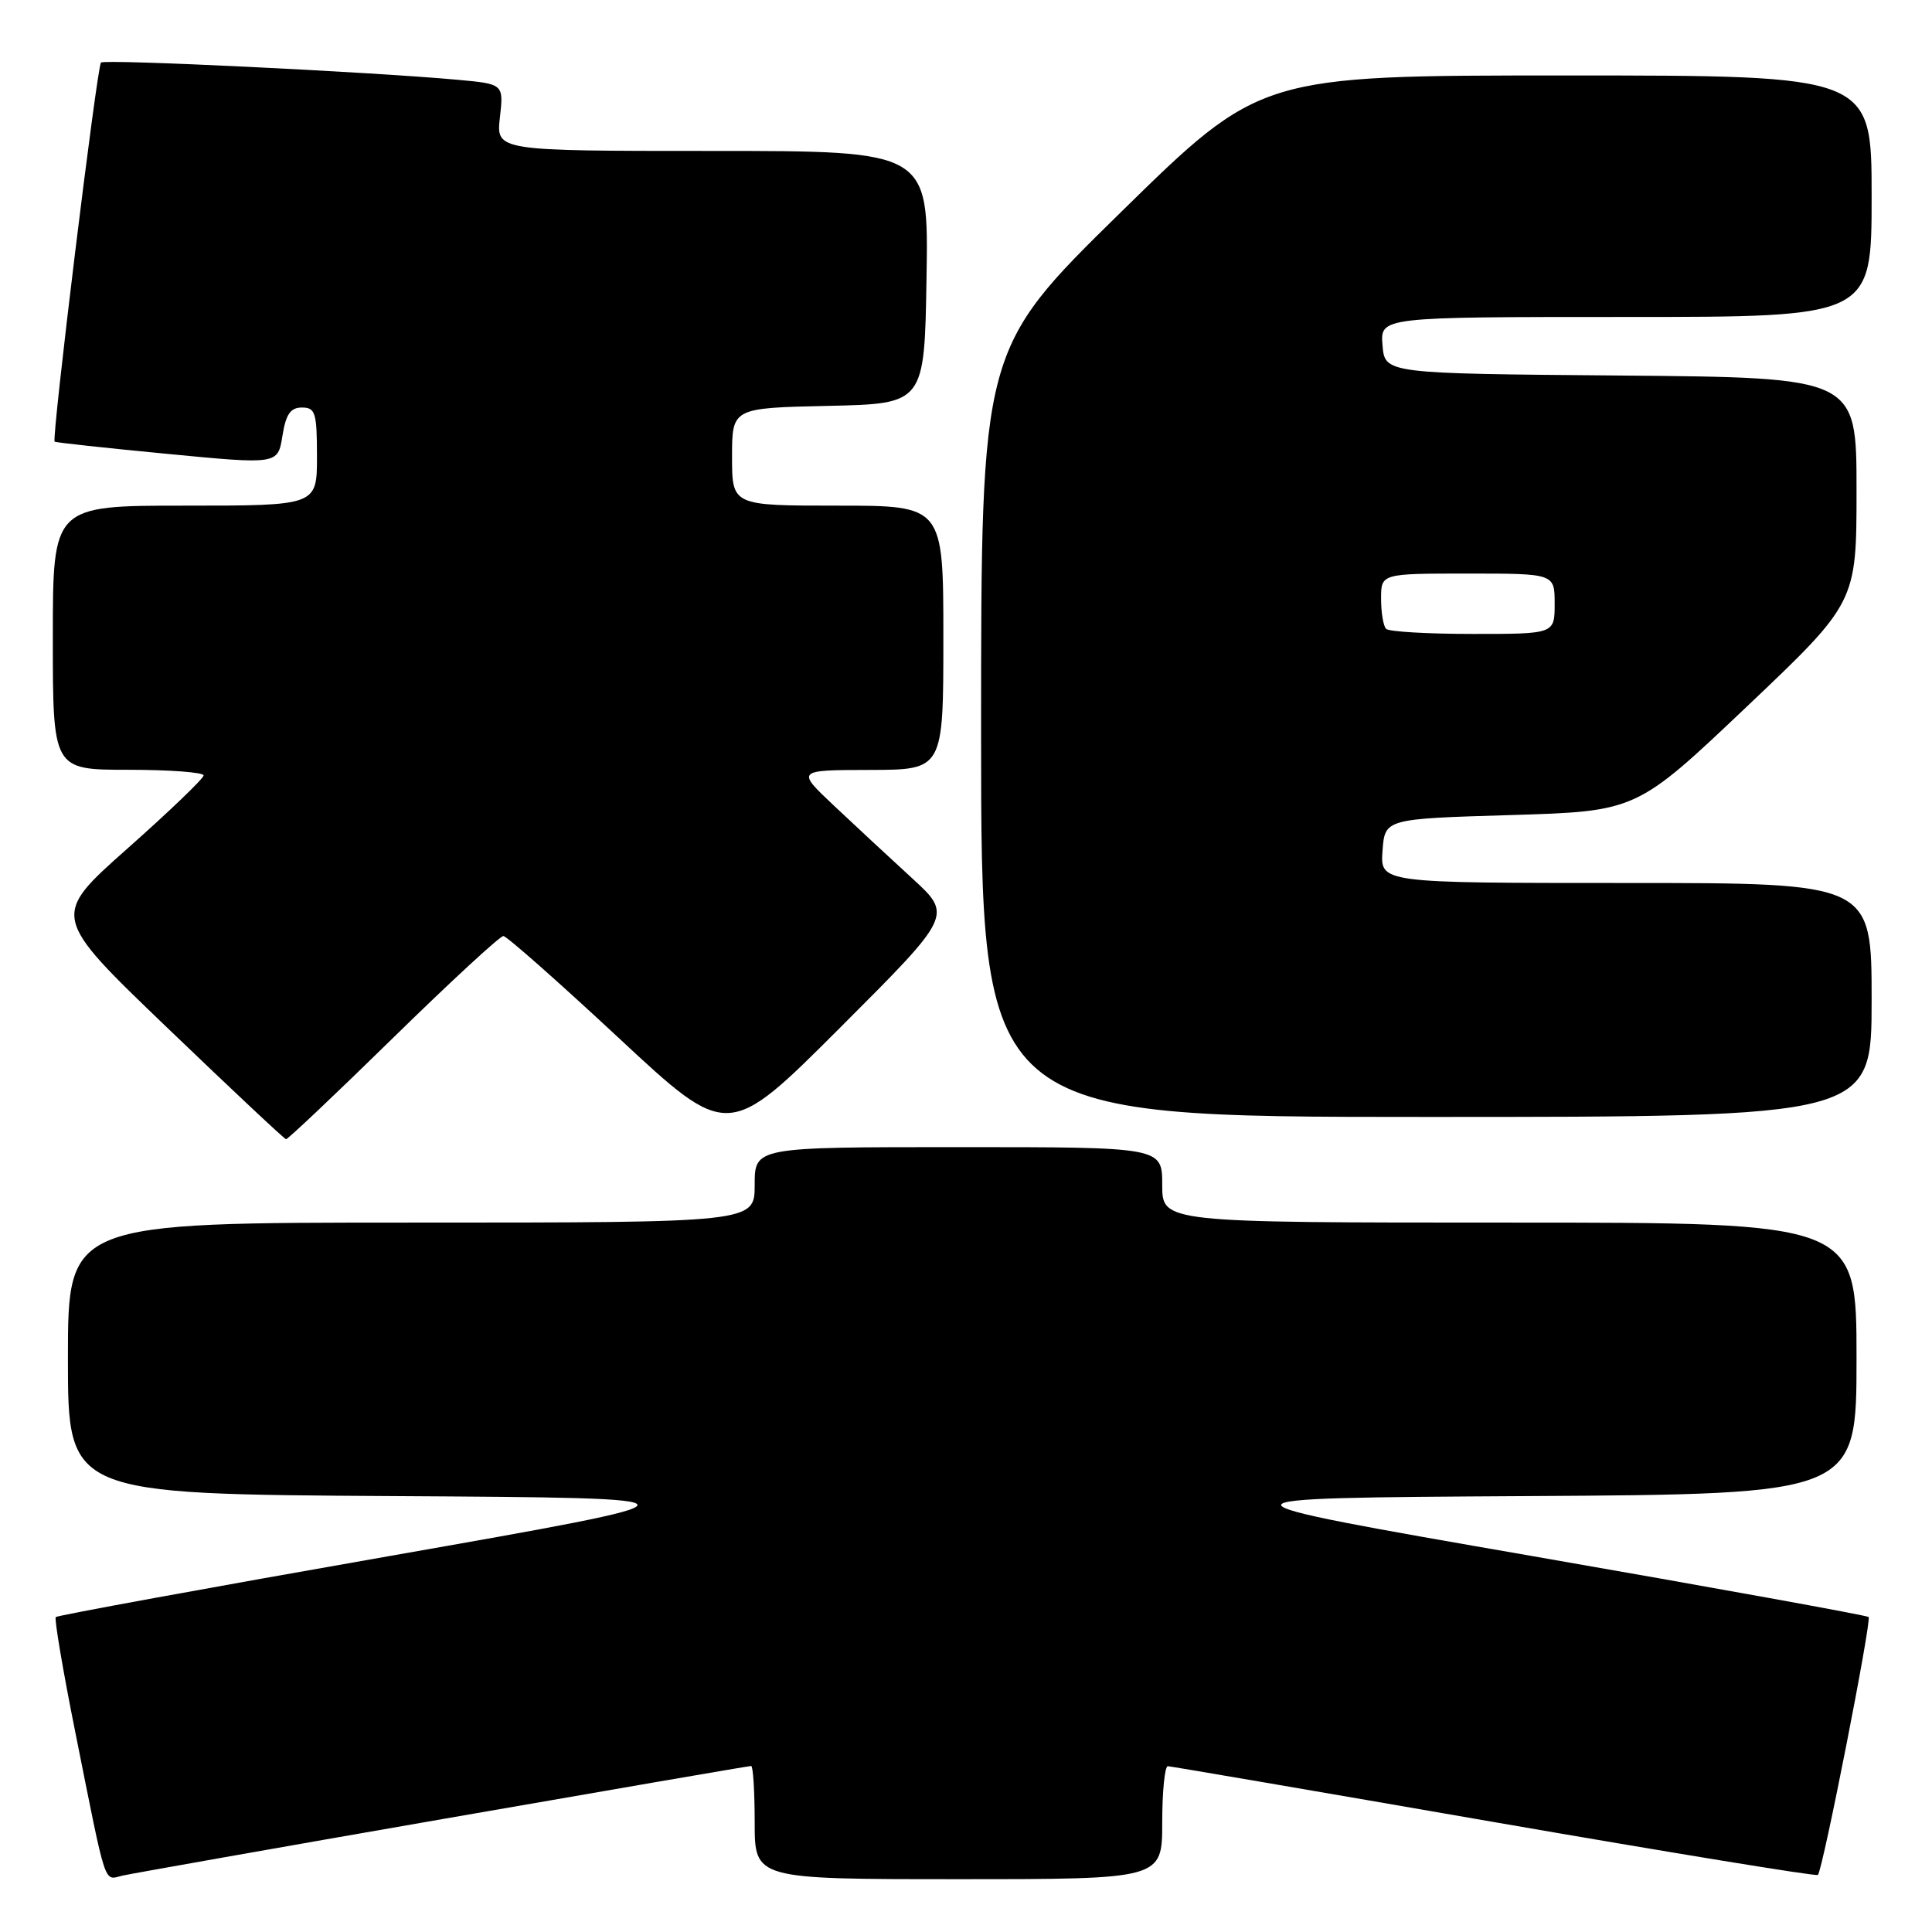 <?xml version="1.0" encoding="UTF-8" standalone="no"?>
<!DOCTYPE svg PUBLIC "-//W3C//DTD SVG 1.1//EN" "http://www.w3.org/Graphics/SVG/1.1/DTD/svg11.dtd" >
<svg xmlns="http://www.w3.org/2000/svg" xmlns:xlink="http://www.w3.org/1999/xlink" version="1.1" viewBox="0 0 256 256">
 <g >
 <path fill="currentColor"
d=" M 58.78 241.01 C 80.94 237.15 99.27 234.00 99.53 234.00 C 99.79 234.00 100.00 237.38 100.00 241.50 C 100.00 249.00 100.00 249.00 127.00 249.00 C 154.00 249.00 154.00 249.00 154.00 241.50 C 154.00 237.38 154.34 234.01 154.75 234.03 C 155.16 234.05 174.62 237.38 198.00 241.44 C 221.38 245.49 240.67 248.65 240.88 248.44 C 241.52 247.82 248.03 214.69 247.60 214.26 C 247.38 214.05 227.31 210.41 202.99 206.18 C 158.78 198.50 158.78 198.50 202.39 198.24 C 246.00 197.98 246.00 197.98 246.00 179.99 C 246.00 162.00 246.00 162.00 200.00 162.00 C 154.00 162.00 154.00 162.00 154.00 157.00 C 154.00 152.00 154.00 152.00 127.00 152.00 C 100.00 152.00 100.00 152.00 100.00 157.00 C 100.00 162.00 100.00 162.00 54.50 162.00 C 9.00 162.00 9.00 162.00 9.00 179.99 C 9.00 197.98 9.00 197.98 52.17 198.24 C 95.34 198.50 95.34 198.50 51.57 206.19 C 27.49 210.41 7.61 214.05 7.39 214.27 C 7.18 214.49 8.34 221.38 9.99 229.59 C 14.20 250.61 13.70 249.11 16.27 248.52 C 17.50 248.25 36.63 244.86 58.78 241.01 Z  M 52.11 137.50 C 59.70 130.07 66.27 124.01 66.70 124.03 C 67.14 124.04 74.02 130.12 81.99 137.54 C 96.47 151.02 96.47 151.02 111.34 136.15 C 126.21 121.28 126.21 121.28 120.88 116.39 C 117.94 113.70 113.28 109.37 110.52 106.77 C 105.50 102.04 105.50 102.04 115.25 102.02 C 125.00 102.00 125.00 102.00 125.00 84.50 C 125.00 67.00 125.00 67.00 111.00 67.00 C 97.00 67.00 97.00 67.00 97.00 60.53 C 97.00 54.06 97.00 54.06 109.75 53.78 C 122.50 53.50 122.50 53.50 122.77 36.75 C 123.05 20.00 123.05 20.00 94.39 20.00 C 65.74 20.00 65.74 20.00 66.24 15.57 C 66.74 11.13 66.74 11.13 60.62 10.57 C 48.97 9.51 13.85 7.81 13.38 8.29 C 12.85 8.82 6.81 58.18 7.24 58.52 C 7.38 58.64 14.10 59.37 22.16 60.14 C 36.82 61.55 36.82 61.55 37.42 57.77 C 37.88 54.88 38.49 54.00 40.01 54.00 C 41.79 54.00 42.00 54.68 42.00 60.50 C 42.00 67.00 42.00 67.00 24.50 67.00 C 7.00 67.00 7.00 67.00 7.00 84.50 C 7.00 102.00 7.00 102.00 17.00 102.00 C 22.50 102.00 26.99 102.34 26.98 102.75 C 26.97 103.16 22.42 107.53 16.87 112.45 C 6.77 121.41 6.77 121.41 22.14 136.16 C 30.59 144.27 37.68 150.93 37.90 150.95 C 38.13 150.98 44.52 144.93 52.11 137.50 Z  M 248.00 132.50 C 248.00 117.00 248.00 117.00 215.44 117.00 C 182.89 117.00 182.89 117.00 183.19 112.75 C 183.50 108.50 183.50 108.50 200.17 108.00 C 216.84 107.50 216.84 107.50 231.42 93.67 C 246.00 79.83 246.00 79.83 246.00 64.93 C 246.00 50.03 246.00 50.03 214.75 49.76 C 183.50 49.50 183.50 49.50 183.19 45.75 C 182.88 42.00 182.88 42.00 215.44 42.00 C 248.00 42.00 248.00 42.00 248.00 26.00 C 248.00 10.00 248.00 10.00 207.50 10.00 C 167.00 10.00 167.00 10.00 148.50 28.14 C 130.00 46.27 130.00 46.27 130.00 97.14 C 130.00 148.00 130.00 148.00 189.00 148.00 C 248.00 148.00 248.00 148.00 248.00 132.50 Z  M 183.67 83.33 C 183.30 82.97 183.00 81.17 183.00 79.33 C 183.00 76.00 183.00 76.00 194.50 76.00 C 206.00 76.00 206.00 76.00 206.00 80.00 C 206.00 84.00 206.00 84.00 195.17 84.00 C 189.21 84.00 184.03 83.70 183.67 83.33 Z "/>
</g>
</svg>